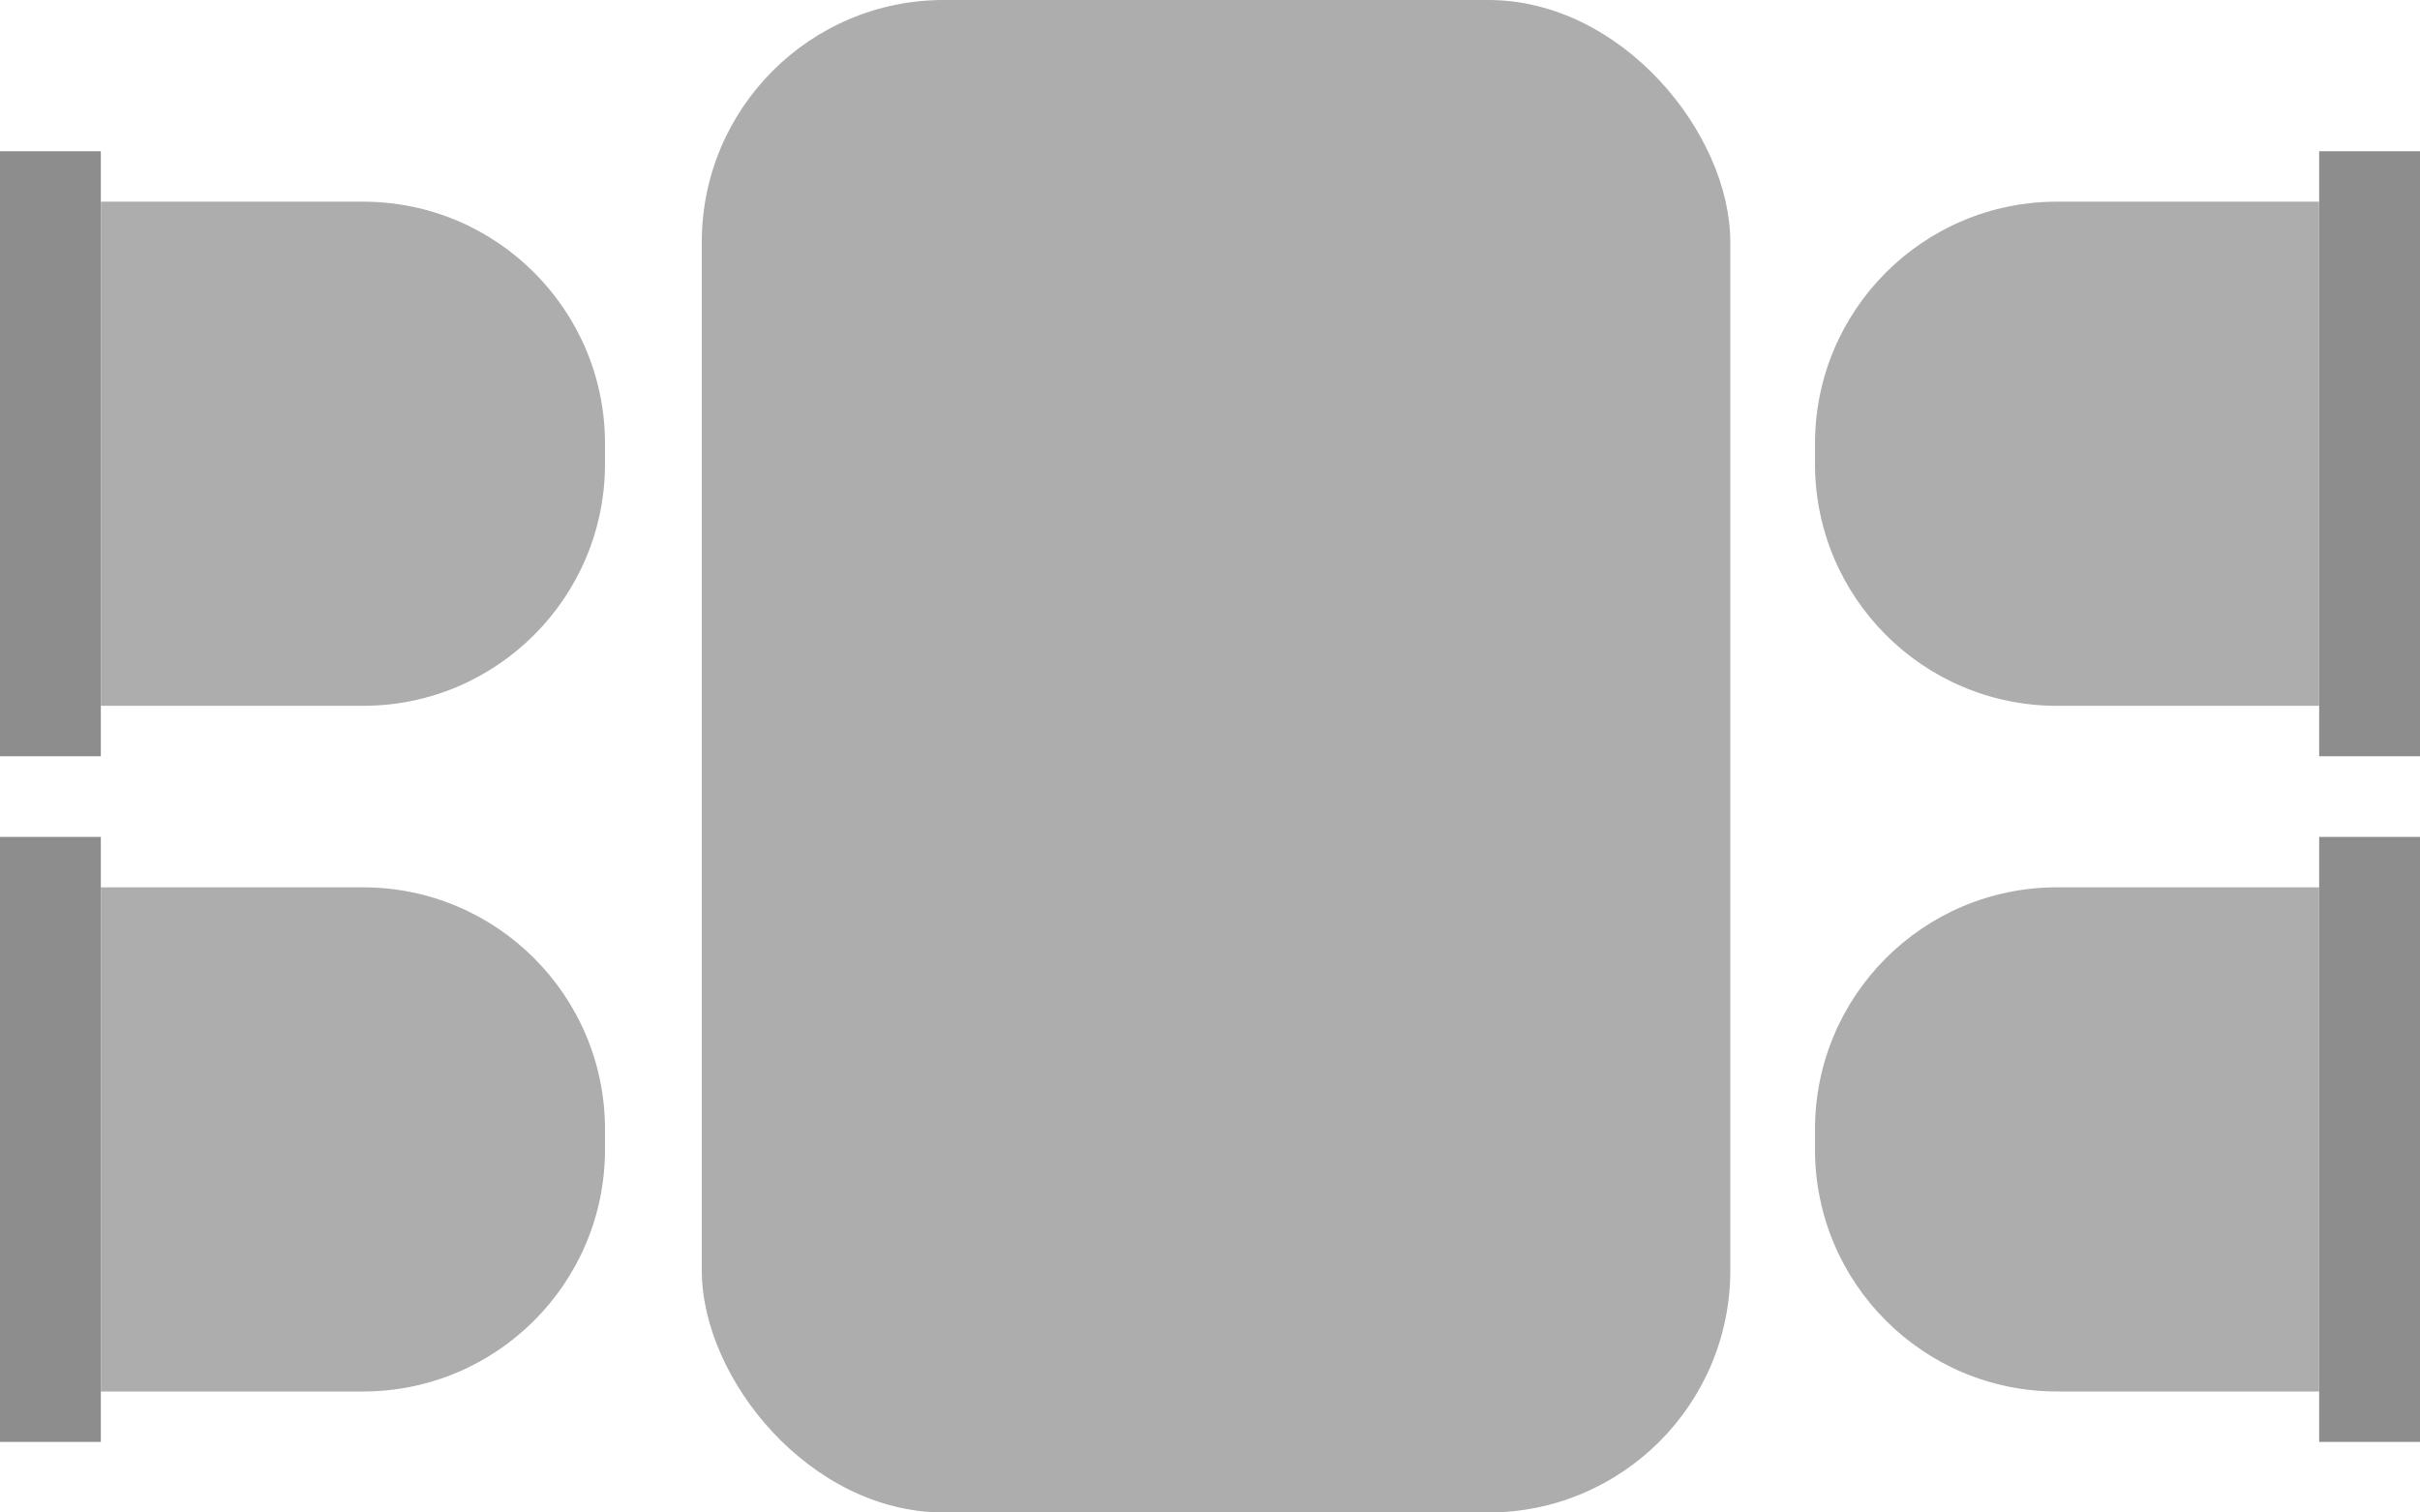 <svg width="200" height="125" viewBox="0 0 200 125" fill="none" xmlns="http://www.w3.org/2000/svg">
<rect x="58" width="85" height="125" rx="20" fill="#ADADAD"/>
<rect x="191.667" y="12.5" width="8.333" height="50" fill="#8D8D8D"/>
<path d="M150 36.667C150 25.621 158.954 16.667 170 16.667H191.667V58.333H170C158.954 58.333 150 49.379 150 38.333V36.667Z" fill="#ADADAD"/>
<rect x="8.333" y="119.167" width="8.333" height="50" transform="rotate(180 8.333 119.167)" fill="#8D8D8D"/>
<path d="M50 95C50 106.046 41.046 115 30 115H8.333V73.333H30C41.046 73.333 50 82.288 50 93.333V95Z" fill="#ADADAD"/>
<rect x="191.667" y="69.167" width="8.333" height="50" fill="#8D8D8D"/>
<path d="M150 93.333C150 82.288 158.954 73.333 170 73.333H191.667V115H170C158.954 115 150 106.046 150 95V93.333Z" fill="#ADADAD"/>
<rect x="8.333" y="62.5" width="8.333" height="50" transform="rotate(180 8.333 62.5)" fill="#8D8D8D"/>
<path d="M50 38.333C50 49.379 41.046 58.333 30 58.333H8.333V16.667H30C41.046 16.667 50 25.621 50 36.667V38.333Z" fill="#ADADAD"/>
</svg>
